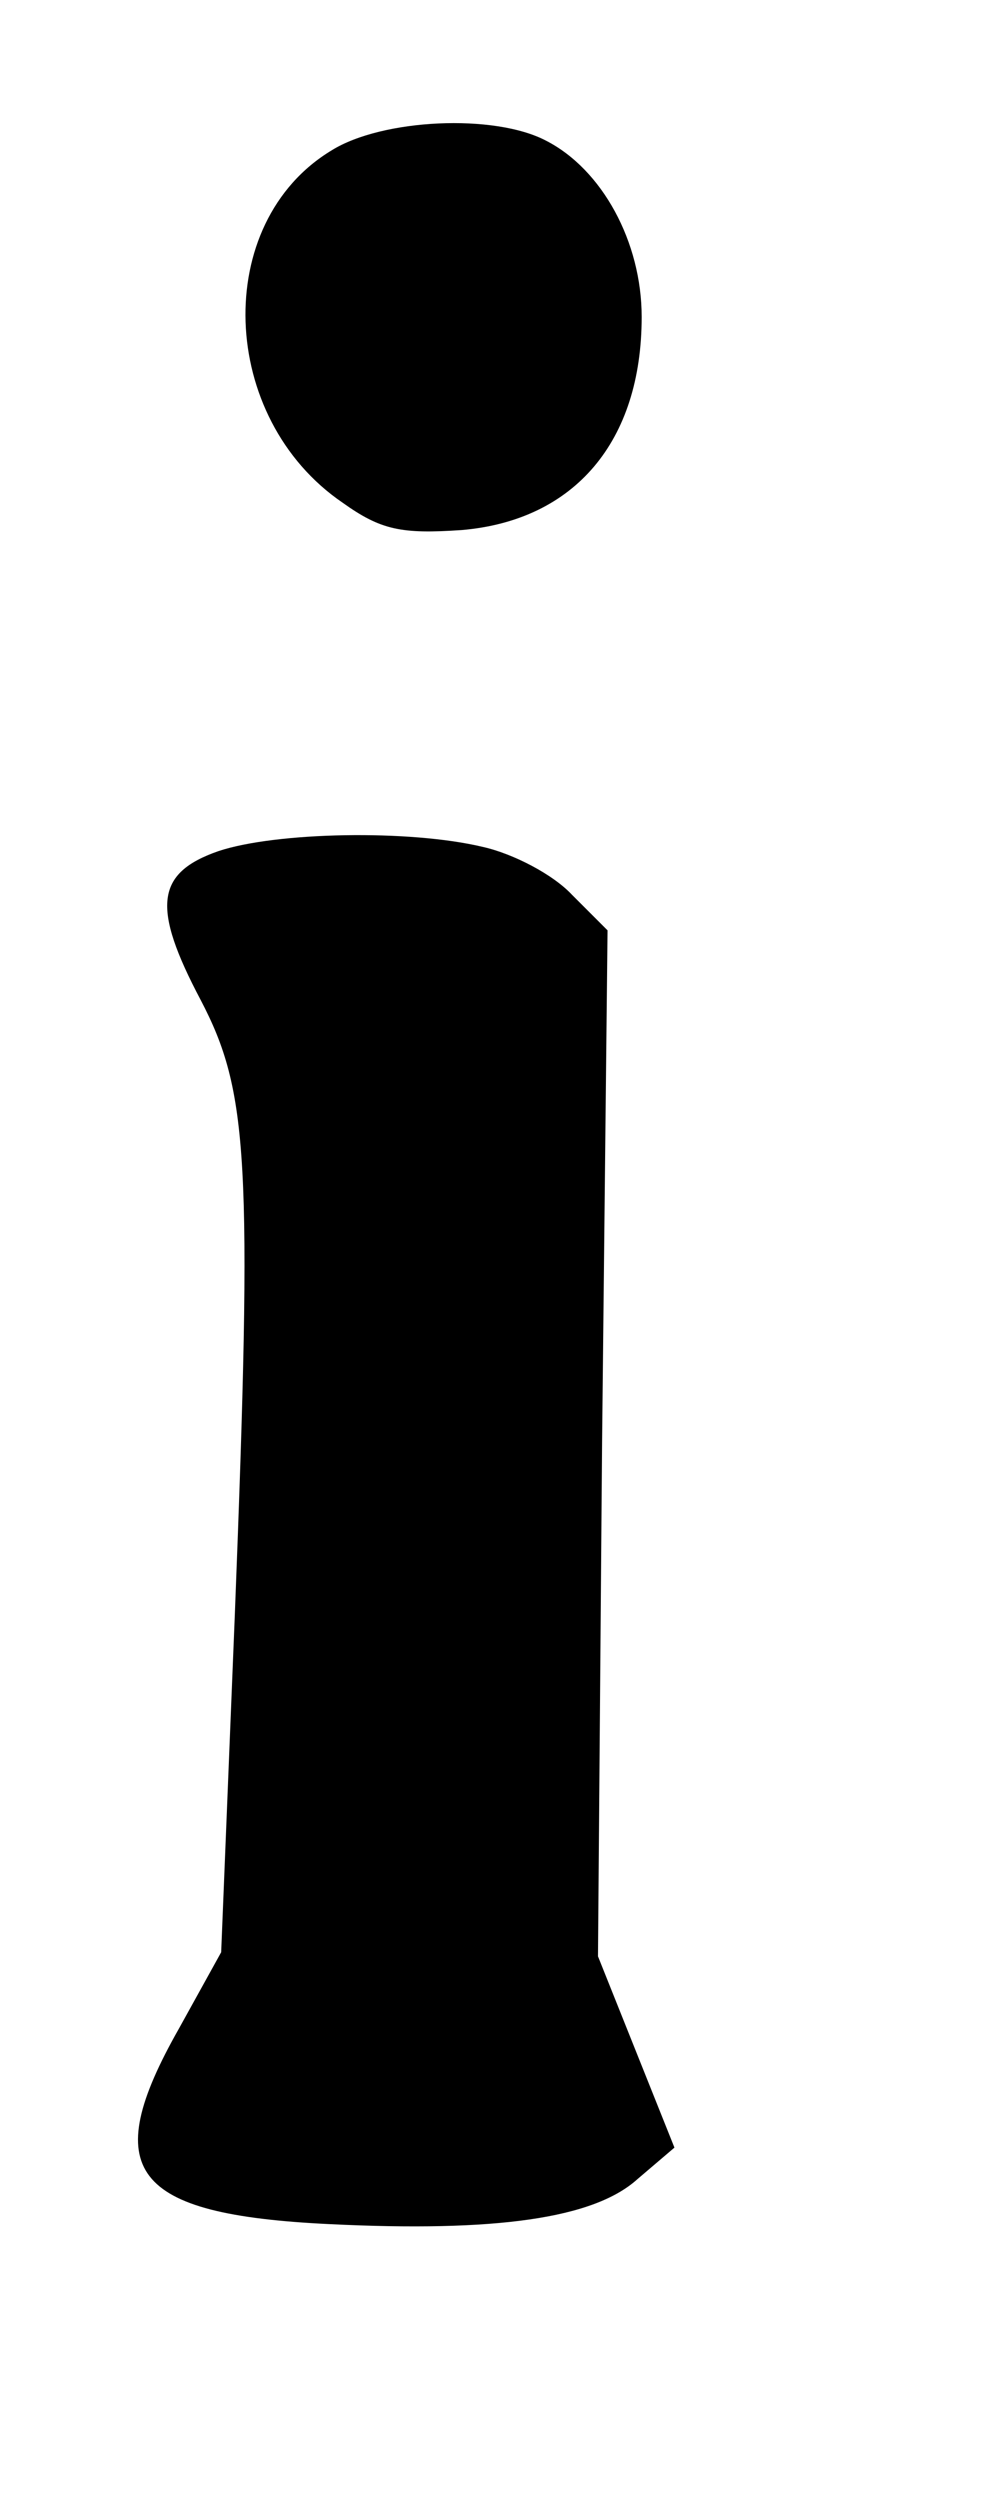 <?xml version="1.0" standalone="no"?>
<!DOCTYPE svg PUBLIC "-//W3C//DTD SVG 20010904//EN"
 "http://www.w3.org/TR/2001/REC-SVG-20010904/DTD/svg10.dtd">
<svg version="1.0" xmlns="http://www.w3.org/2000/svg"
 width="72pt" height="183pt" viewBox="0 0 72 183"
 preserveAspectRatio="xMidYMid meet">
<g transform="translate(0,183) scale(0.1,-0.1)"
fill="#000000" stroke="none">
<path d="M243 1720 c-88 -53 -83 -196 8 -258 28 -20 43 -23 87 -20 83 7 132
65 132 156 0 55 -29 108 -70 129 -38 20 -120 16 -157 -7z"/>
<path d="M160 1207 c-46 -16 -49 -41 -13 -109 35 -67 38 -117 25 -450 l-10
-247 -31 -56 c-59 -104 -35 -136 110 -143 122 -6 194 4 226 33 l27 23 -28 70
-28 70 3 376 4 375 -26 26 c-14 15 -43 30 -65 35 -54 13 -152 11 -194 -3z"/>
</g>
</svg>
